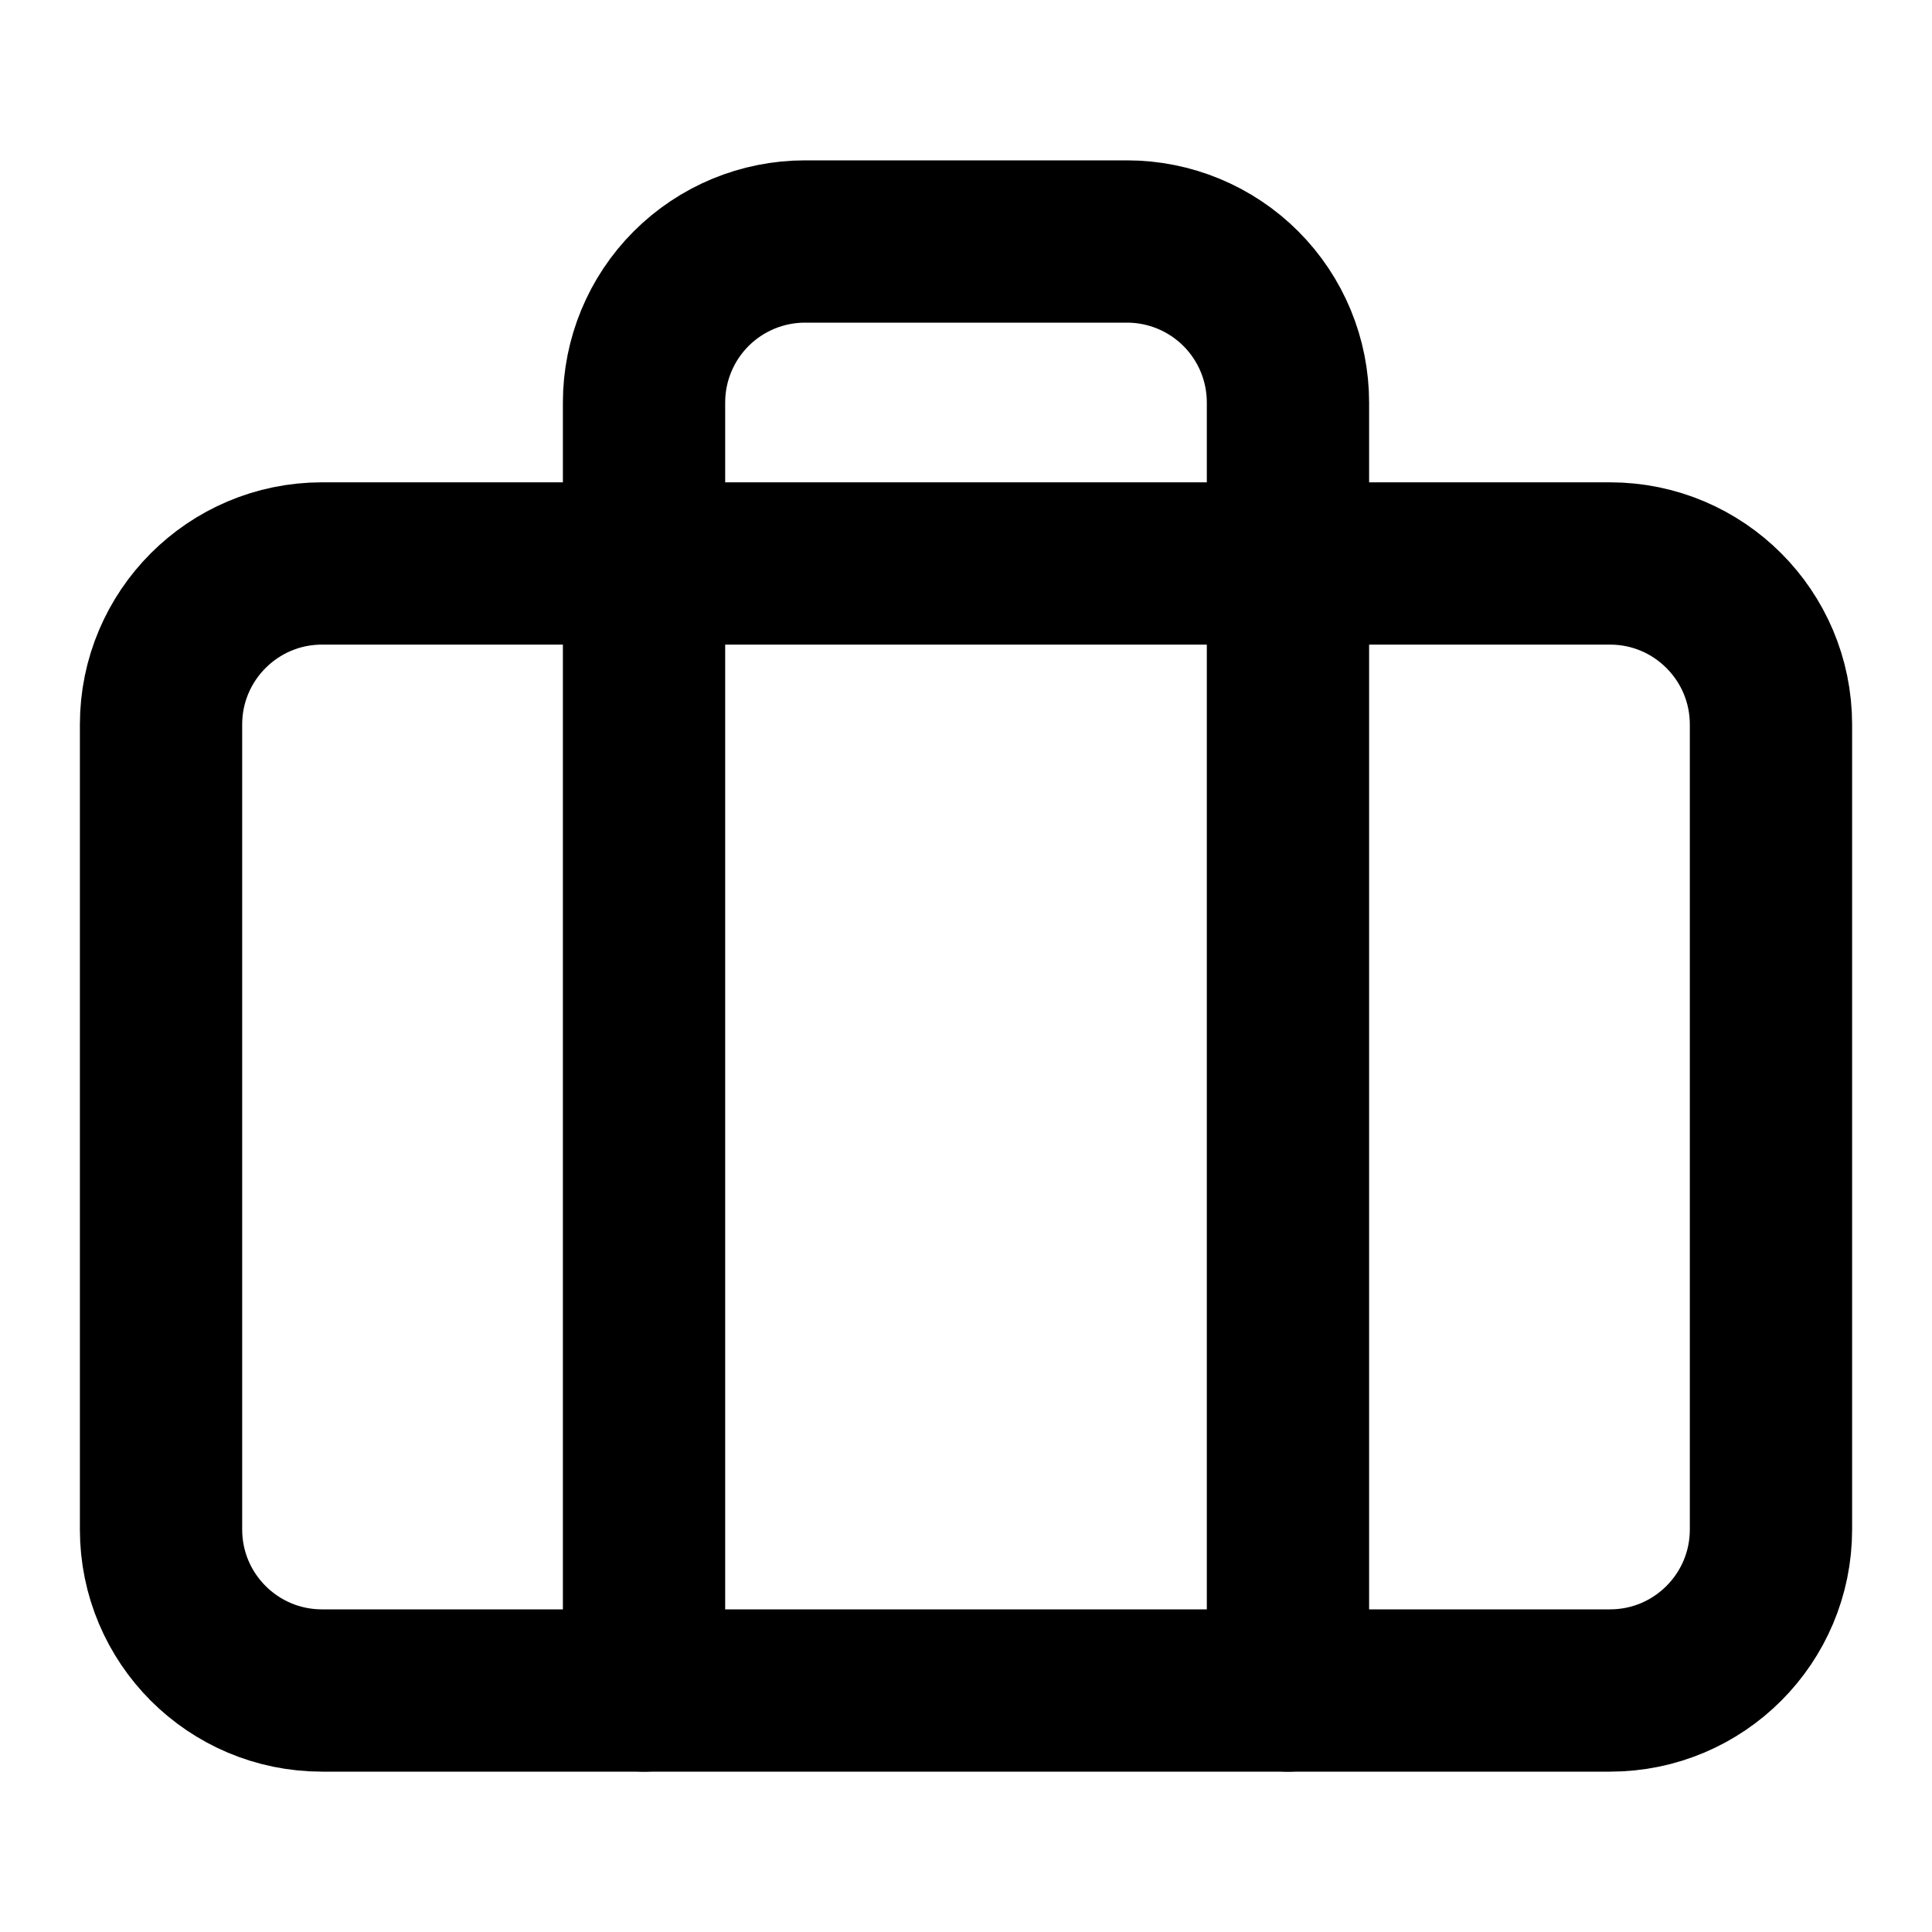 <svg width="20" height="20" viewBox="0 0 20 20" fill="none" xmlns="http://www.w3.org/2000/svg">
<path d="M16.667 5.833H3.333C2.413 5.833 1.667 6.58 1.667 7.5V15.833C1.667 16.754 2.413 17.5 3.333 17.5H16.667C17.587 17.5 18.333 16.754 18.333 15.833V7.5C18.333 6.58 17.587 5.833 16.667 5.833Z" stroke="black" stroke-width="1.68" stroke-linecap="round" stroke-linejoin="round"/>
<path d="M13.333 17.5V4.167C13.333 3.725 13.158 3.301 12.845 2.988C12.533 2.676 12.109 2.5 11.667 2.5H8.333C7.891 2.5 7.467 2.676 7.155 2.988C6.842 3.301 6.667 3.725 6.667 4.167V17.5" stroke="black" stroke-width="1.68" stroke-linecap="round" stroke-linejoin="round"/>
</svg>
